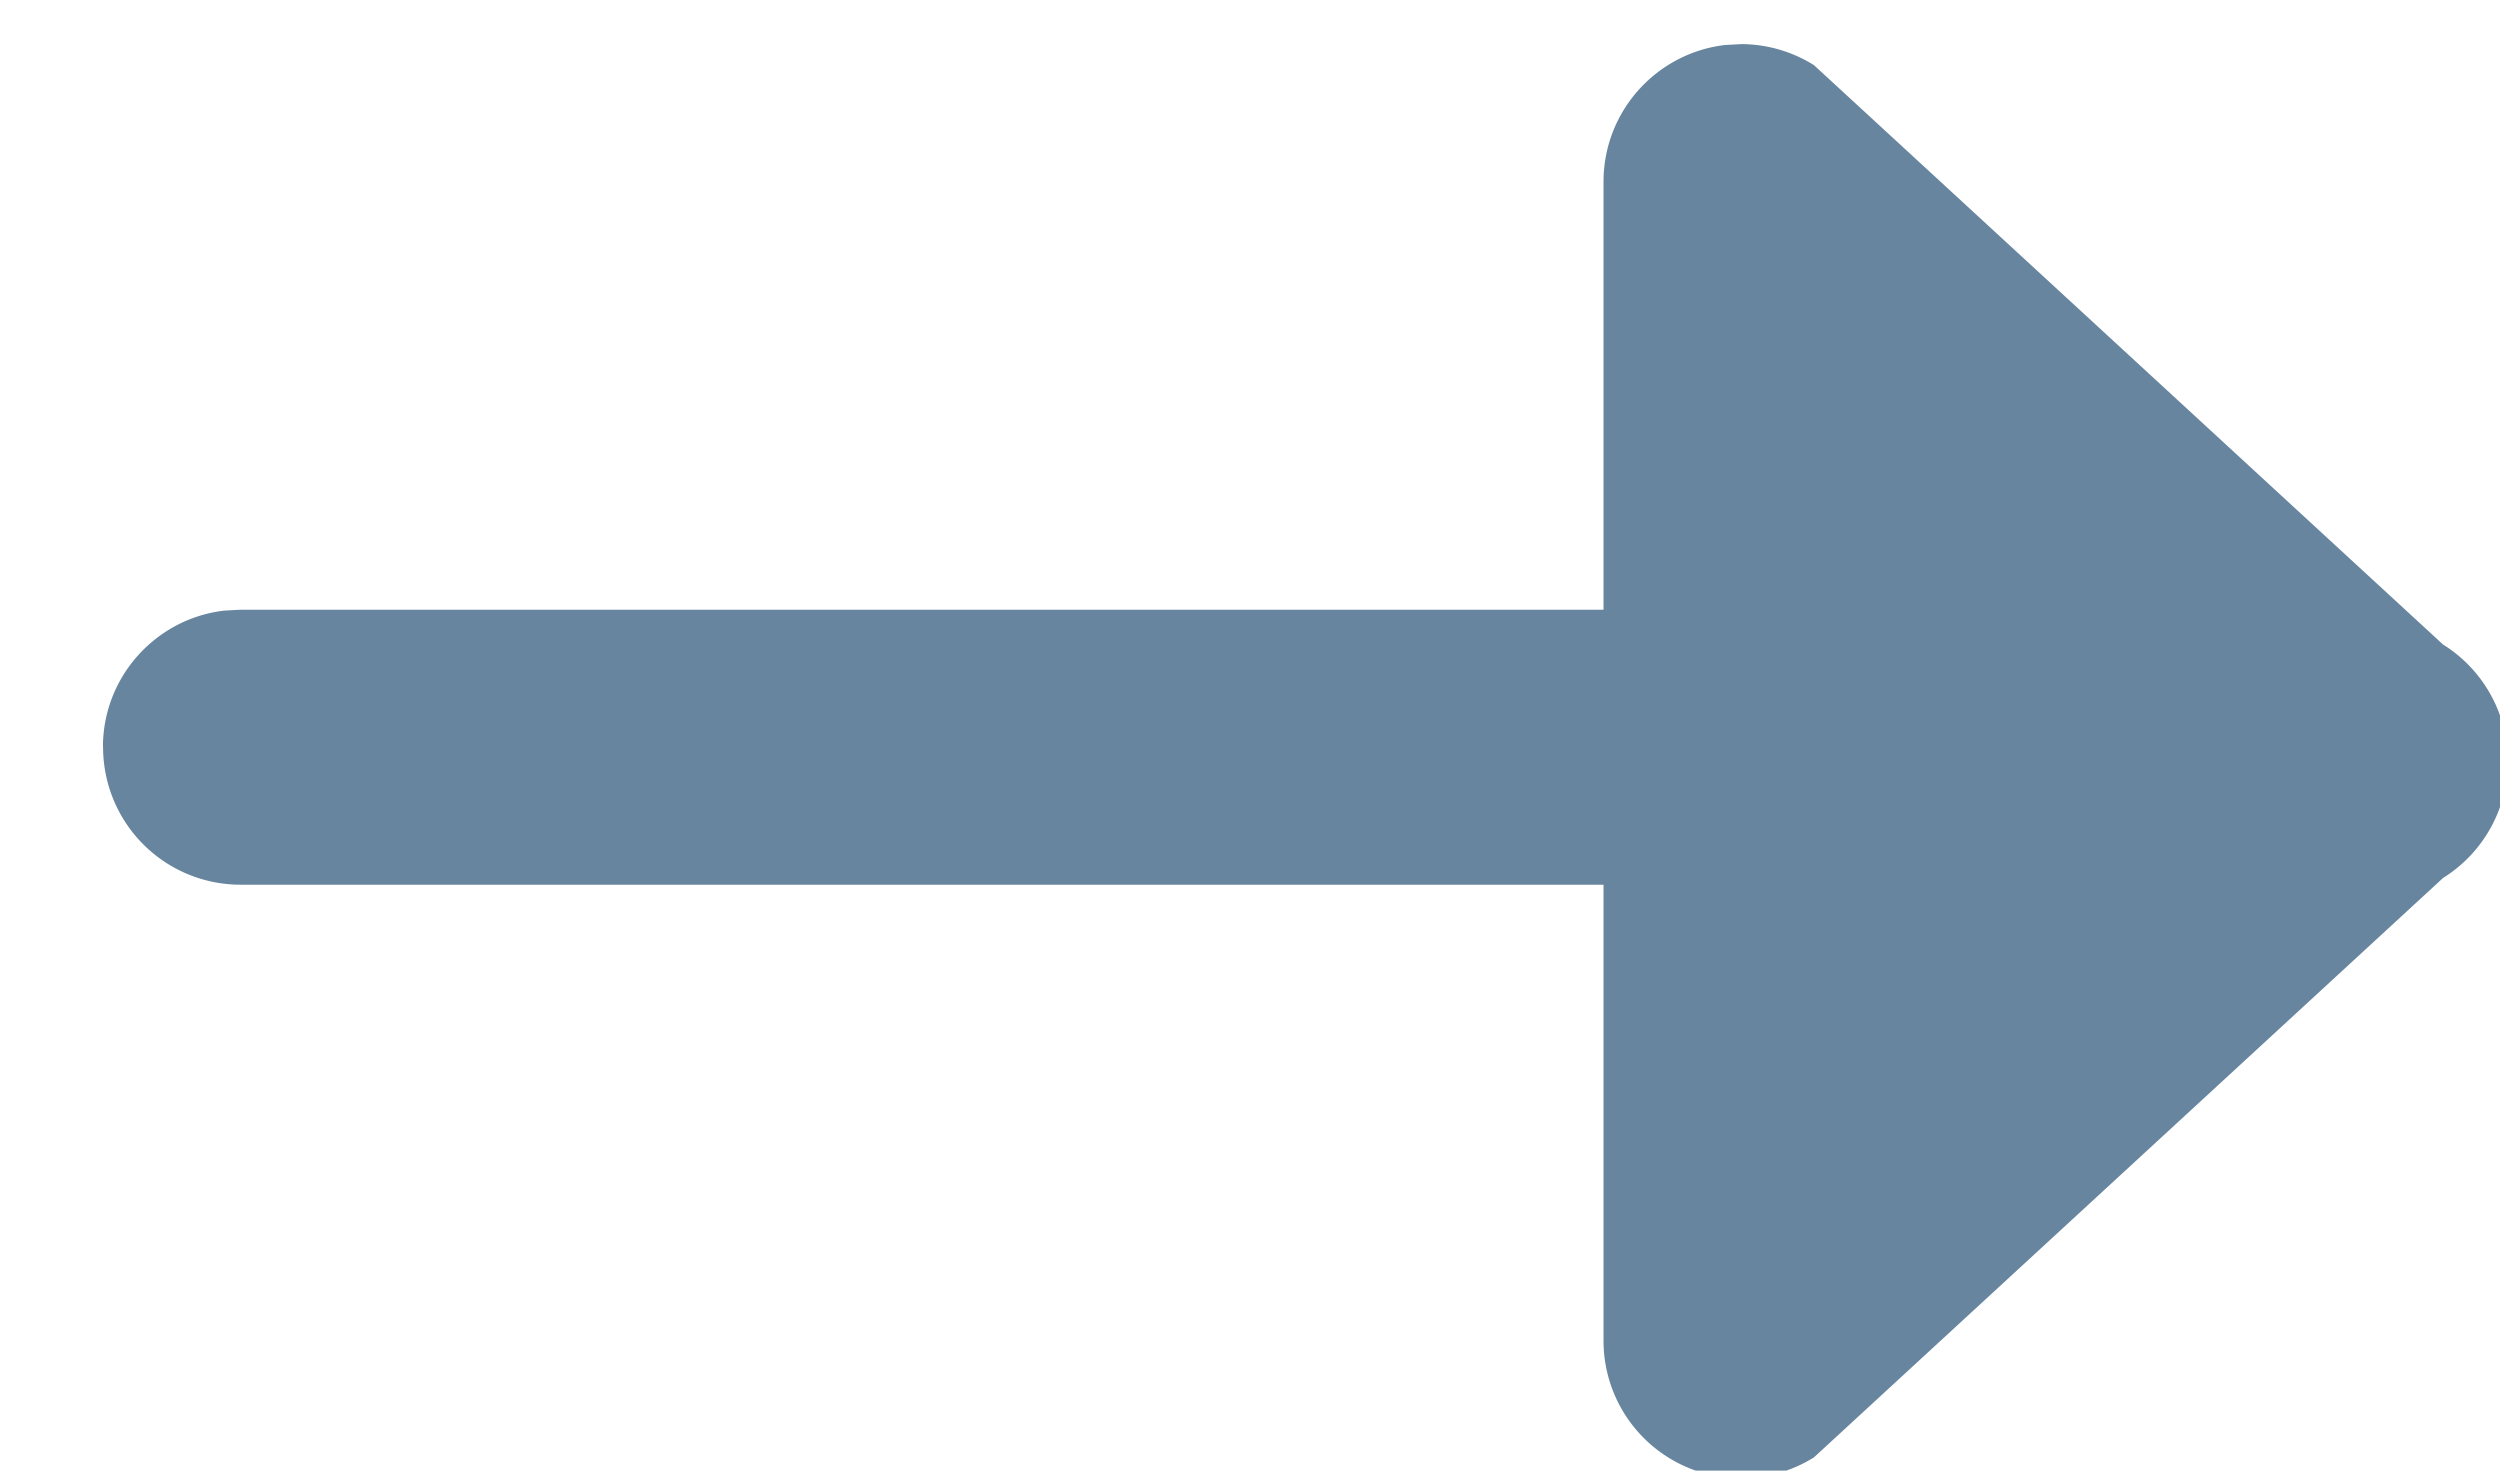 <svg width="17" height="10" viewBox="0 0 17 10" xmlns="http://www.w3.org/2000/svg">
    <path d="M.7 5.08c0-.479.361-.874.826-.928l.11-.006h9.268V1.236c0-.48.361-.875.826-.93L11.84.3c.174 0 .346.05.495.143l4.278 3.94a.935.935 0 0 1 0 1.587L12.335 9.91a.935.935 0 0 1-1.431-.793V6.016H1.635a.935.935 0 0 1-.934-.935z" fill="#67859E" fill-rule="nonzero"/>
</svg>
